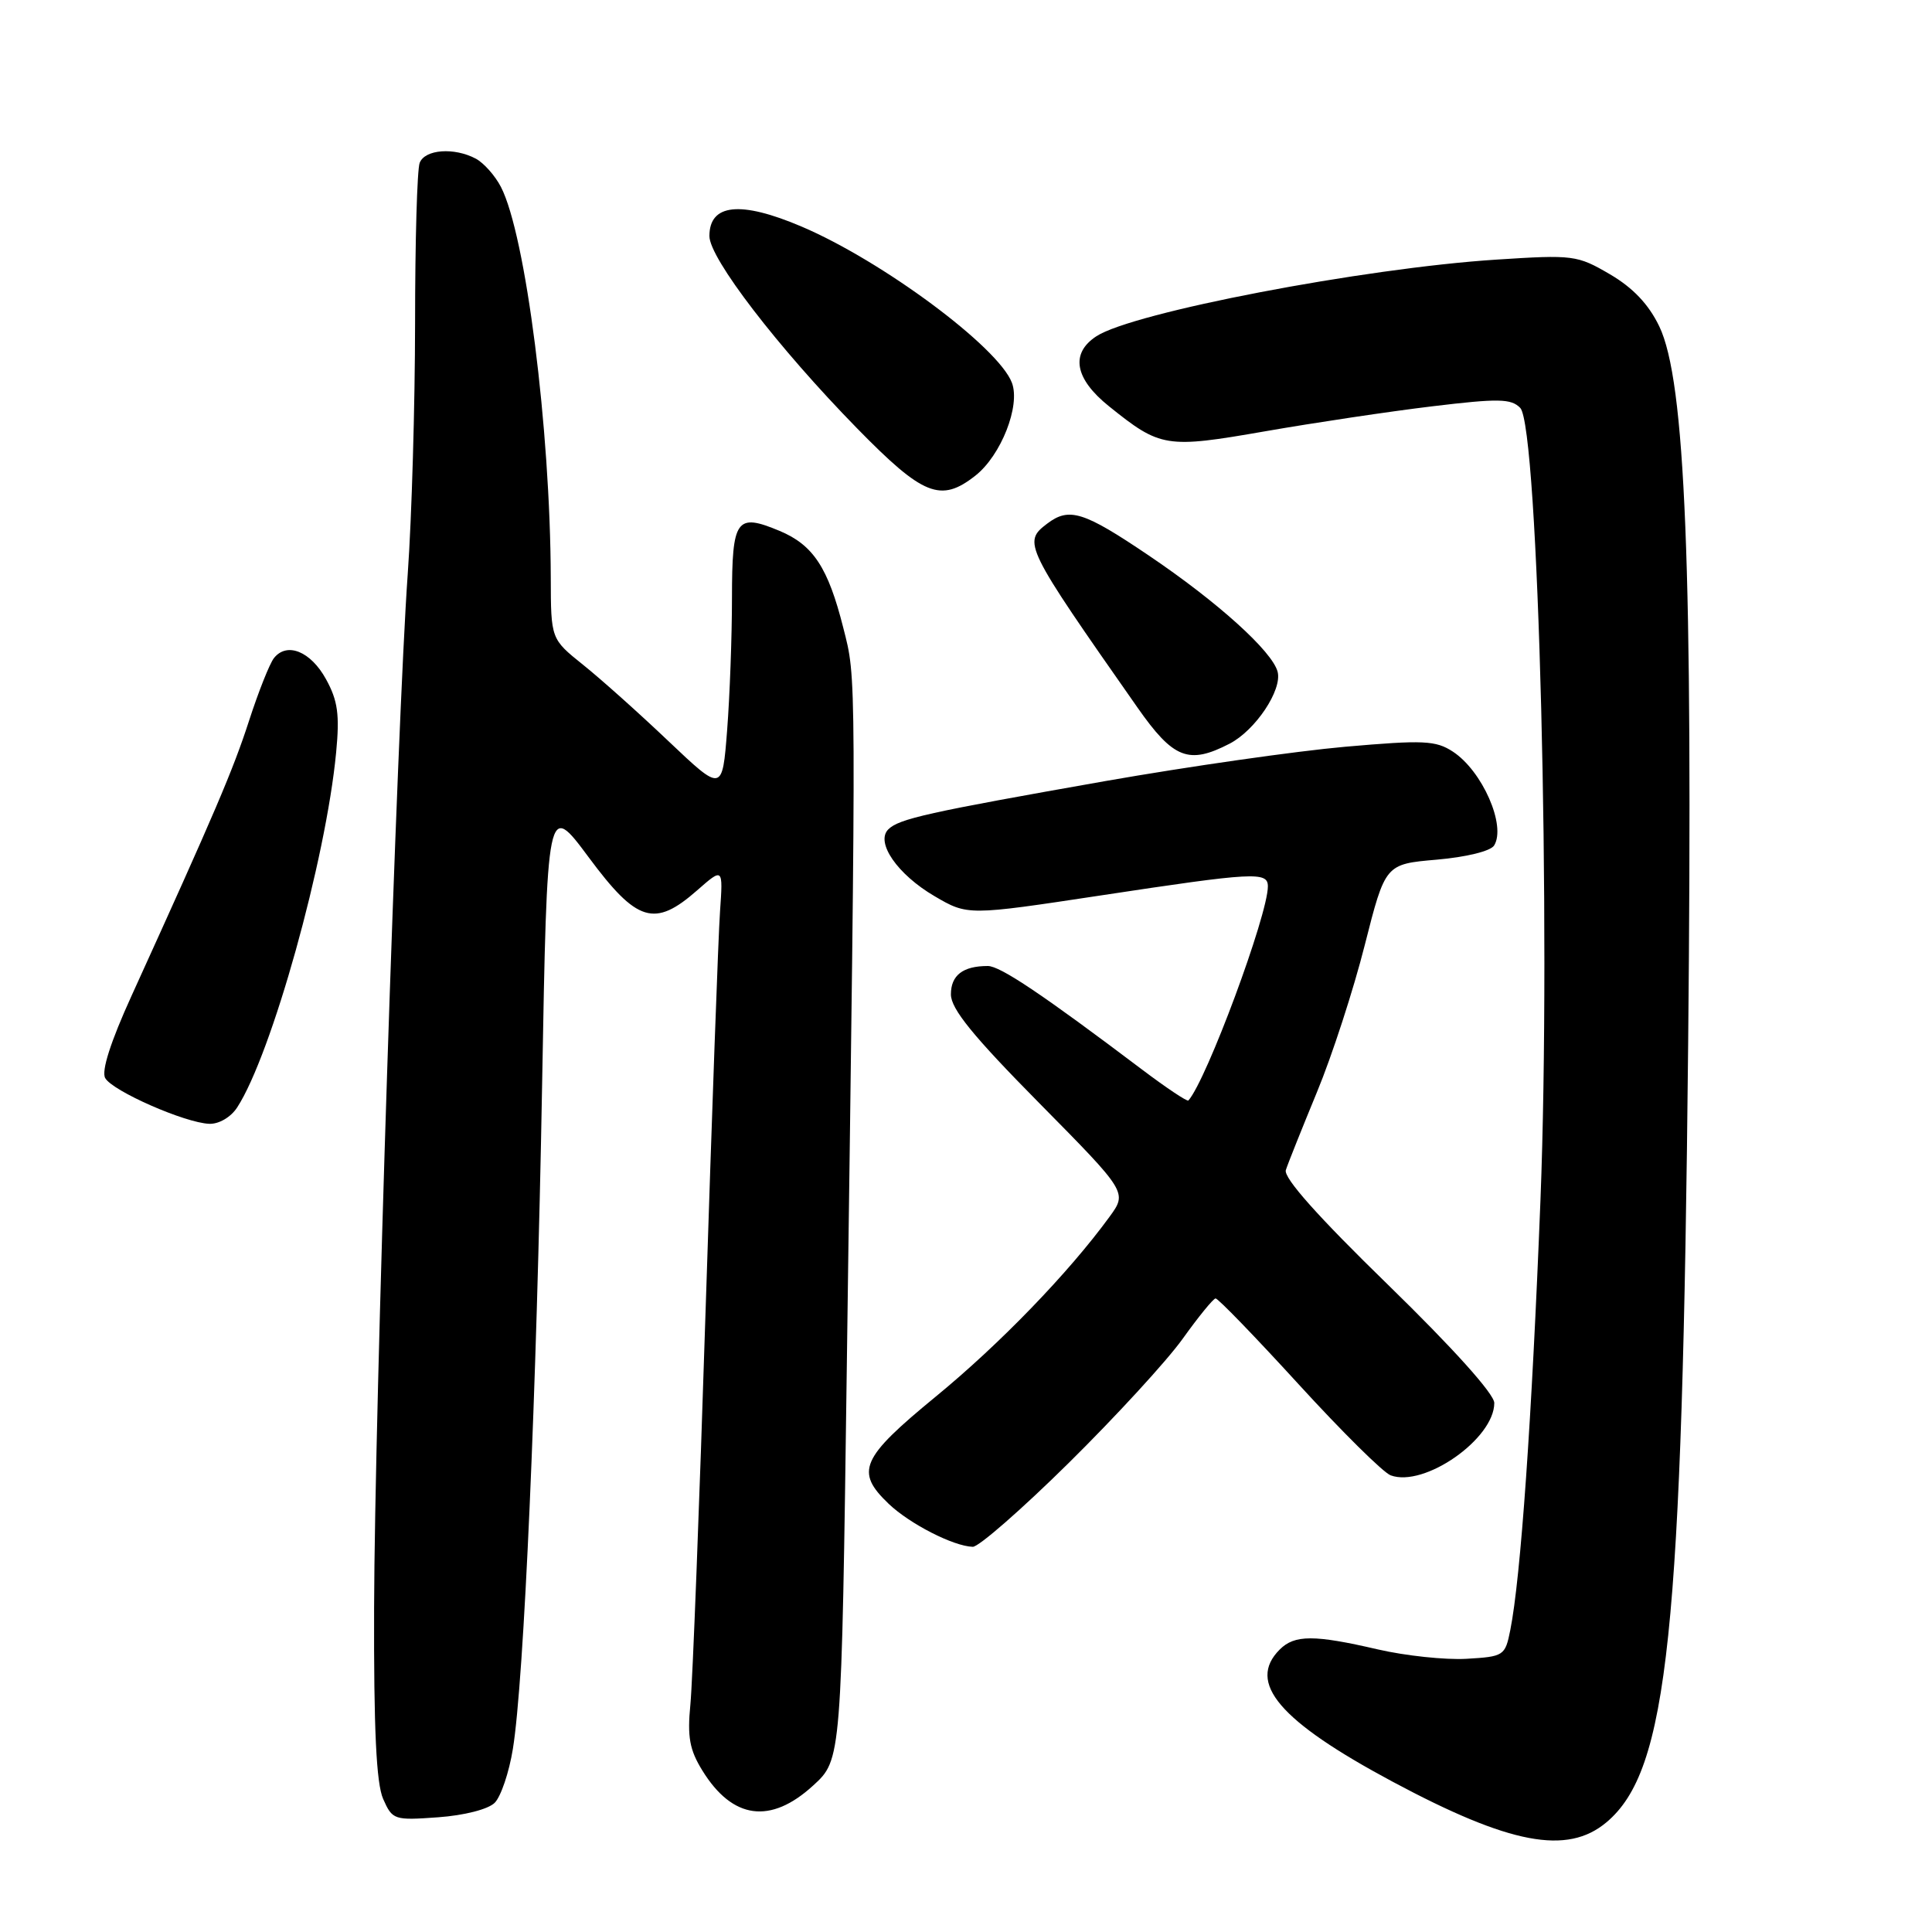<?xml version="1.0" encoding="UTF-8" standalone="no"?>
<!DOCTYPE svg PUBLIC "-//W3C//DTD SVG 1.1//EN" "http://www.w3.org/Graphics/SVG/1.1/DTD/svg11.dtd" >
<svg xmlns="http://www.w3.org/2000/svg" xmlns:xlink="http://www.w3.org/1999/xlink" version="1.1" viewBox="0 0 256 256">
 <g >
 <path fill="currentColor"
d=" M 212.87 241.46 C 221.03 234.59 222.91 216.68 223.69 138.27 C 224.32 75.11 223.33 50.44 219.86 43.24 C 218.46 40.33 216.38 38.13 213.32 36.34 C 208.99 33.81 208.48 33.74 198.28 34.40 C 180.71 35.53 150.08 41.40 145.27 44.56 C 141.80 46.83 142.40 50.18 146.93 53.82 C 153.77 59.32 154.48 59.44 167.63 57.15 C 174.16 56.01 184.12 54.52 189.77 53.84 C 198.56 52.78 200.23 52.81 201.44 54.05 C 203.85 56.54 205.54 122.67 204.12 159.00 C 202.98 188.00 201.50 209.10 200.12 216.00 C 199.44 219.40 199.27 219.51 194.32 219.80 C 191.52 219.96 186.22 219.40 182.55 218.55 C 174.14 216.60 171.54 216.60 169.57 218.57 C 165.18 222.96 169.52 228.05 184.50 236.07 C 200.06 244.40 207.66 245.84 212.87 241.46 Z  M 65.55 238.88 C 66.37 238.06 67.46 234.84 67.96 231.73 C 69.43 222.70 71.11 184.59 71.83 143.84 C 72.50 106.19 72.50 106.19 78.00 113.59 C 84.41 122.23 86.73 122.93 92.37 117.98 C 95.81 114.96 95.81 114.96 95.41 120.73 C 95.18 123.90 94.33 147.65 93.50 173.50 C 92.68 199.35 91.77 222.91 91.48 225.85 C 91.06 230.16 91.37 231.86 93.07 234.61 C 97.07 241.09 102.11 241.76 107.76 236.58 C 111.50 233.16 111.50 233.16 112.21 180.83 C 113.47 87.53 113.49 90.10 111.74 83.19 C 109.73 75.21 107.76 72.22 103.31 70.35 C 97.56 67.95 97.00 68.73 96.99 79.22 C 96.99 84.32 96.70 92.21 96.35 96.74 C 95.71 104.97 95.71 104.97 88.60 98.23 C 84.70 94.52 79.59 89.95 77.25 88.08 C 73.00 84.67 73.00 84.67 72.98 76.58 C 72.92 56.78 69.66 31.15 66.38 24.78 C 65.61 23.28 64.11 21.60 63.06 21.03 C 60.19 19.50 56.30 19.78 55.61 21.58 C 55.27 22.45 55.00 32.01 55.00 42.83 C 54.99 53.65 54.56 68.58 54.03 76.00 C 52.61 95.88 49.64 186.99 49.57 213.00 C 49.52 229.15 49.86 236.31 50.77 238.37 C 52.00 241.15 52.22 241.22 58.05 240.80 C 61.52 240.55 64.69 239.74 65.55 238.88 Z  M 141.60 193.86 C 147.81 187.73 154.61 180.33 156.70 177.41 C 158.79 174.49 160.76 172.07 161.07 172.05 C 161.38 172.02 166.33 177.14 172.07 183.42 C 177.81 189.70 183.29 195.13 184.27 195.49 C 188.72 197.14 198.00 190.65 198.00 185.90 C 198.00 184.71 192.53 178.63 183.94 170.26 C 174.67 161.24 170.05 156.06 170.38 155.04 C 170.65 154.19 172.51 149.55 174.50 144.72 C 176.50 139.90 179.35 131.12 180.84 125.22 C 183.56 114.50 183.56 114.50 190.37 113.91 C 194.29 113.57 197.52 112.78 197.98 112.03 C 199.60 109.41 196.42 102.16 192.52 99.60 C 190.24 98.11 188.63 98.04 178.23 98.95 C 171.78 99.52 157.50 101.56 146.50 103.49 C 122.94 107.64 119.11 108.49 117.70 109.90 C 115.98 111.62 118.92 115.87 123.82 118.74 C 128.22 121.32 128.22 121.32 145.86 118.65 C 166.18 115.57 168.00 115.47 168.00 117.45 C 168.00 121.24 159.89 143.09 157.47 145.82 C 157.32 146.00 154.56 144.16 151.34 141.73 C 138.12 131.75 132.53 128.00 130.89 128.00 C 127.59 128.00 126.00 129.23 126.00 131.76 C 126.00 133.68 128.92 137.27 137.69 146.15 C 149.38 157.99 149.38 157.99 147.01 161.24 C 141.61 168.65 132.46 178.11 124.00 185.05 C 114.05 193.22 113.28 194.98 117.75 199.26 C 120.54 201.92 126.34 204.89 128.90 204.96 C 129.68 204.98 135.39 199.99 141.60 193.86 Z  M 31.42 146.75 C 35.99 139.74 43.19 113.92 44.54 99.70 C 45.02 94.69 44.76 92.83 43.20 90.00 C 41.17 86.30 38.02 85.03 36.30 87.20 C 35.73 87.92 34.25 91.65 33.00 95.50 C 30.89 102.02 28.48 107.66 17.43 131.95 C 14.66 138.03 13.41 141.92 13.94 142.85 C 14.89 144.56 24.51 148.79 27.73 148.91 C 29.00 148.96 30.58 148.04 31.42 146.75 Z  M 162.93 98.54 C 166.36 96.76 169.92 91.42 169.29 89.01 C 168.58 86.30 161.35 79.77 152.21 73.60 C 143.58 67.77 141.67 67.17 138.75 69.39 C 135.49 71.86 135.74 72.36 150.72 93.75 C 155.48 100.55 157.51 101.34 162.93 98.54 Z  M 129.25 63.02 C 132.65 60.34 135.24 53.75 134.08 50.71 C 132.29 45.99 116.90 34.57 106.21 30.02 C 98.11 26.57 94.00 27.00 94.00 31.28 C 94.00 34.22 103.06 46.02 113.56 56.75 C 122.33 65.71 124.65 66.64 129.25 63.02 Z "/>
</g>
</svg>